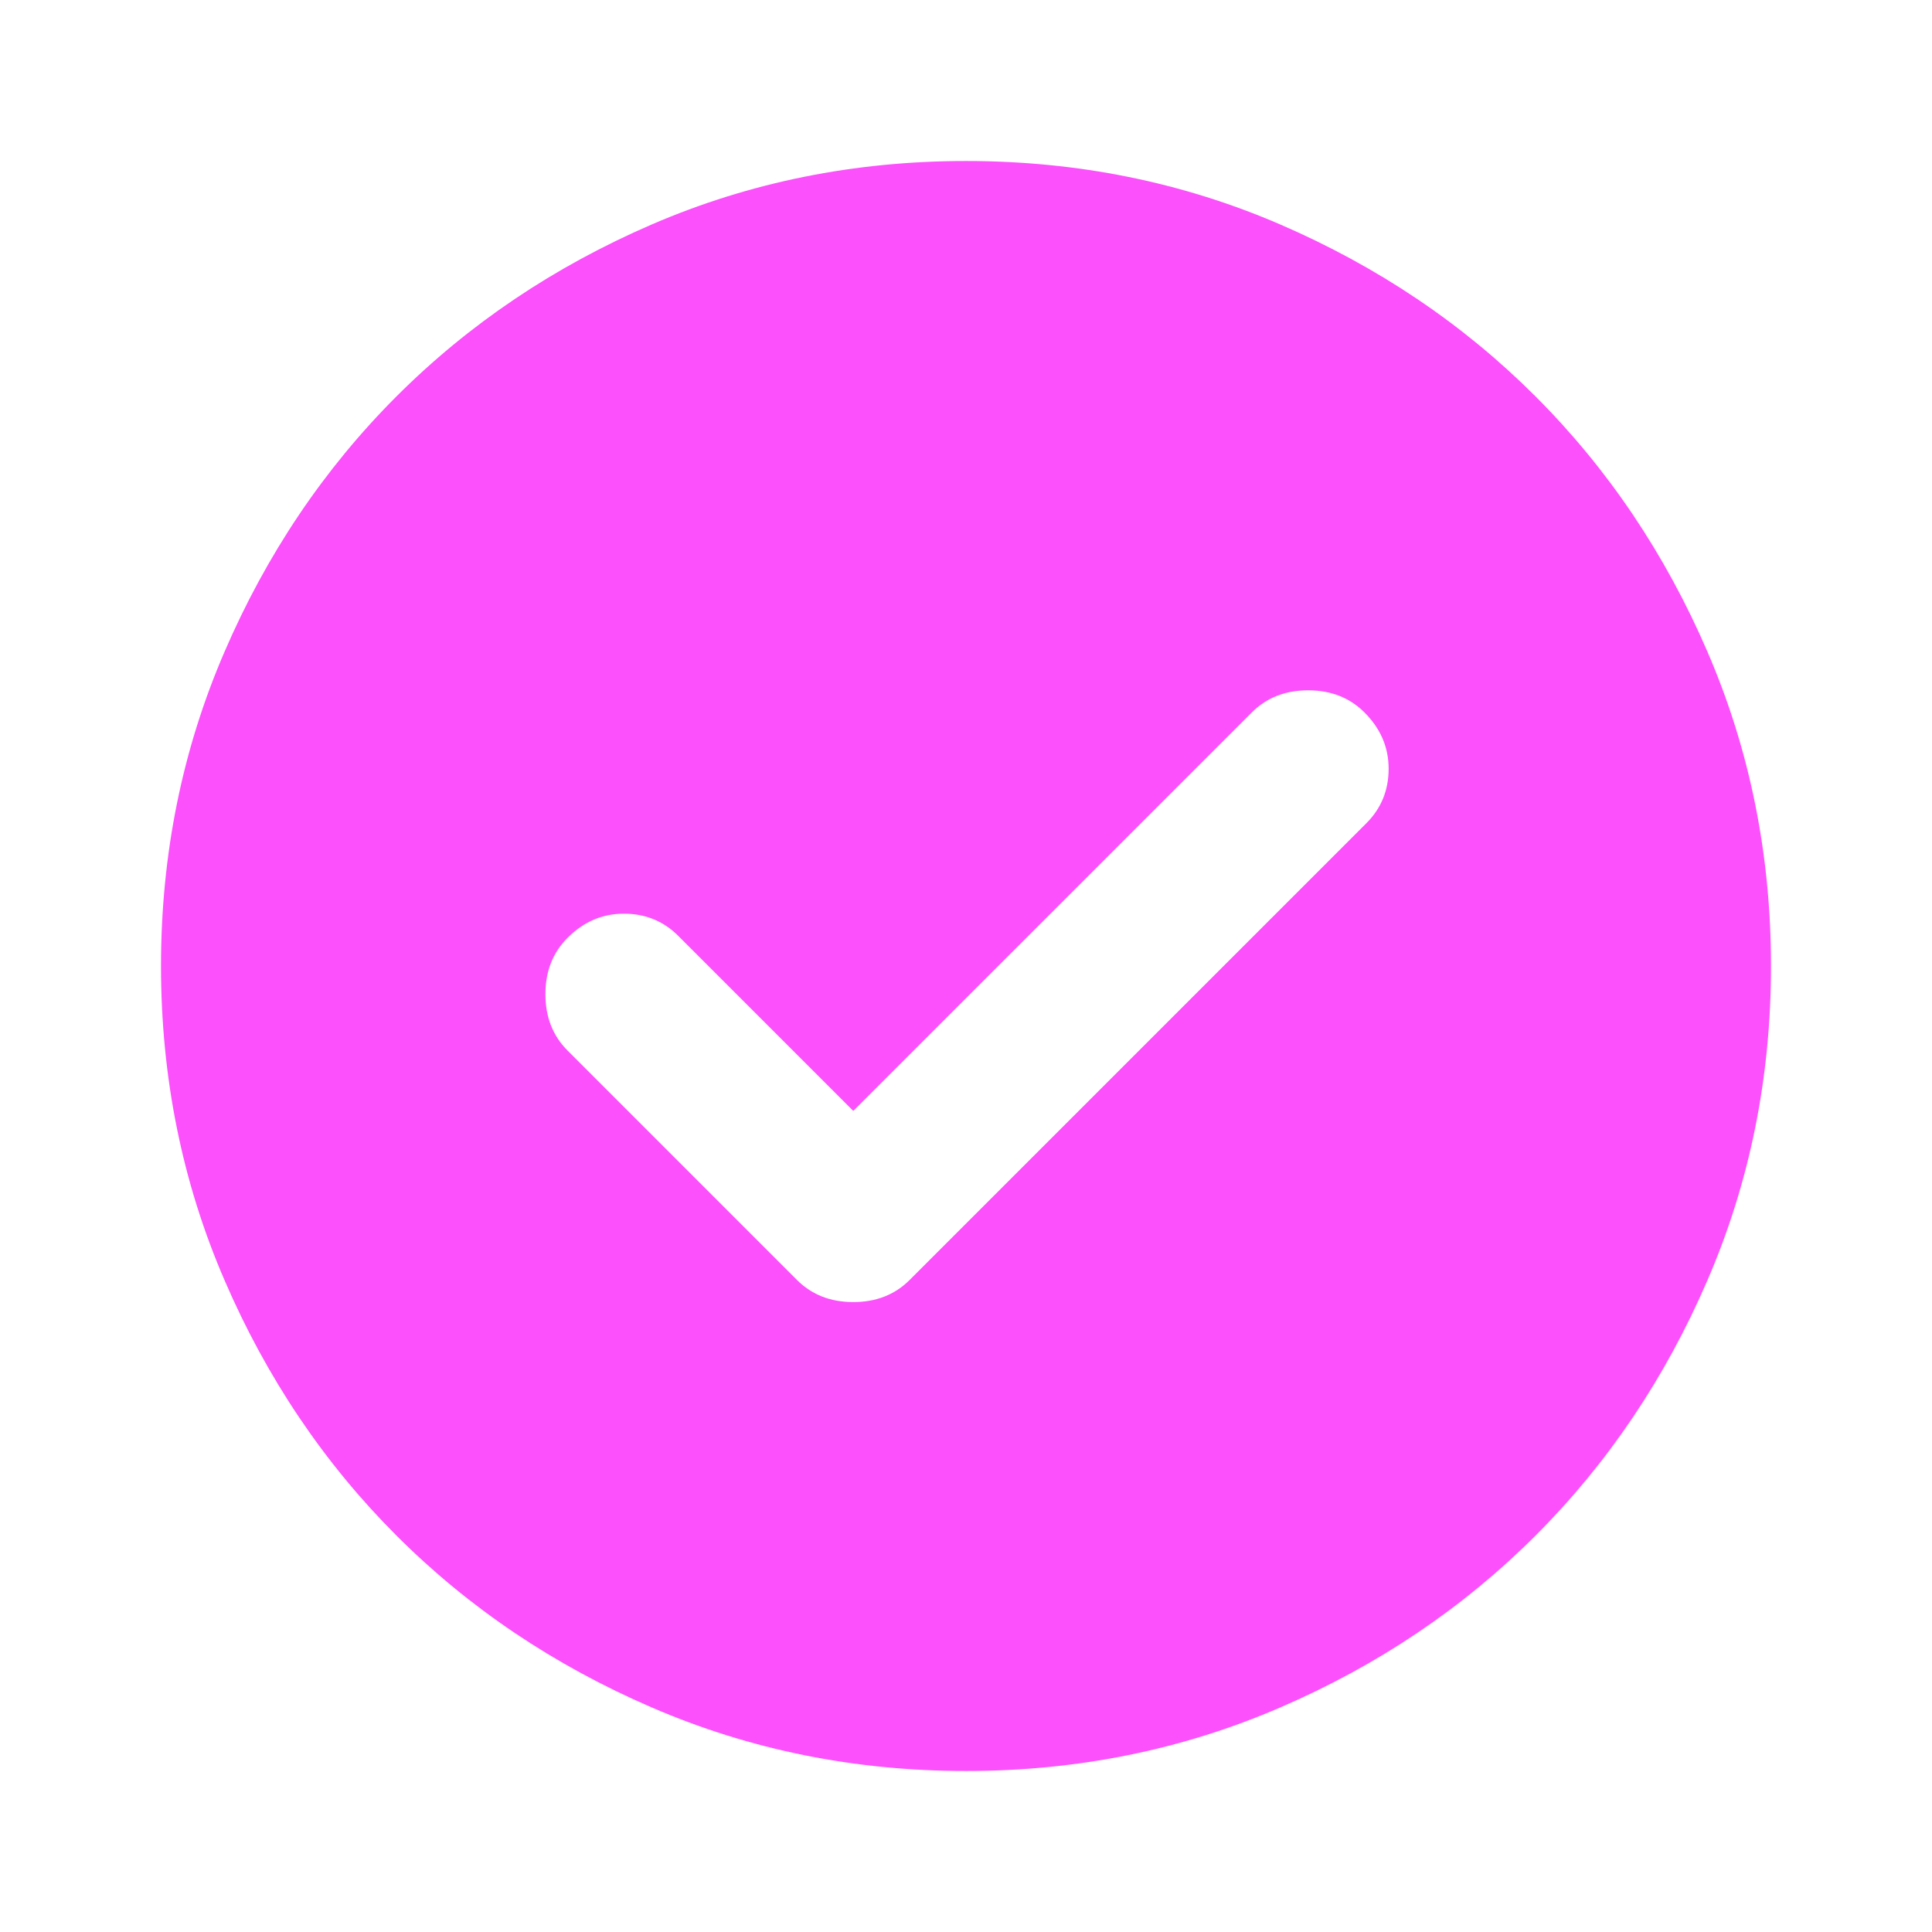 <svg width="50" height="50" viewBox="0 0 50 50" fill="none" xmlns="http://www.w3.org/2000/svg">
<path d="M22.083 28.75L17.552 24.219C17.17 23.837 16.701 23.646 16.146 23.646C15.59 23.646 15.104 23.854 14.688 24.271C14.306 24.653 14.115 25.139 14.115 25.729C14.115 26.319 14.306 26.806 14.688 27.188L20.625 33.125C21.007 33.507 21.493 33.698 22.083 33.698C22.674 33.698 23.16 33.507 23.542 33.125L35.365 21.302C35.746 20.92 35.938 20.451 35.938 19.896C35.938 19.34 35.729 18.854 35.312 18.438C34.931 18.056 34.444 17.865 33.854 17.865C33.264 17.865 32.778 18.056 32.396 18.438L22.083 28.75ZM25 45.833C22.118 45.833 19.41 45.286 16.875 44.192C14.34 43.099 12.135 41.615 10.26 39.74C8.385 37.865 6.901 35.66 5.808 33.125C4.714 30.59 4.167 27.882 4.167 25C4.167 22.118 4.714 19.41 5.808 16.875C6.901 14.34 8.385 12.135 10.26 10.26C12.135 8.385 14.34 6.901 16.875 5.806C19.41 4.713 22.118 4.167 25 4.167C27.882 4.167 30.59 4.713 33.125 5.806C35.66 6.901 37.865 8.385 39.74 10.26C41.615 12.135 43.099 14.34 44.192 16.875C45.286 19.41 45.833 22.118 45.833 25C45.833 27.882 45.286 30.59 44.192 33.125C43.099 35.66 41.615 37.865 39.74 39.74C37.865 41.615 35.66 43.099 33.125 44.192C30.59 45.286 27.882 45.833 25 45.833Z" fill="#FB50FB"/>
</svg>
